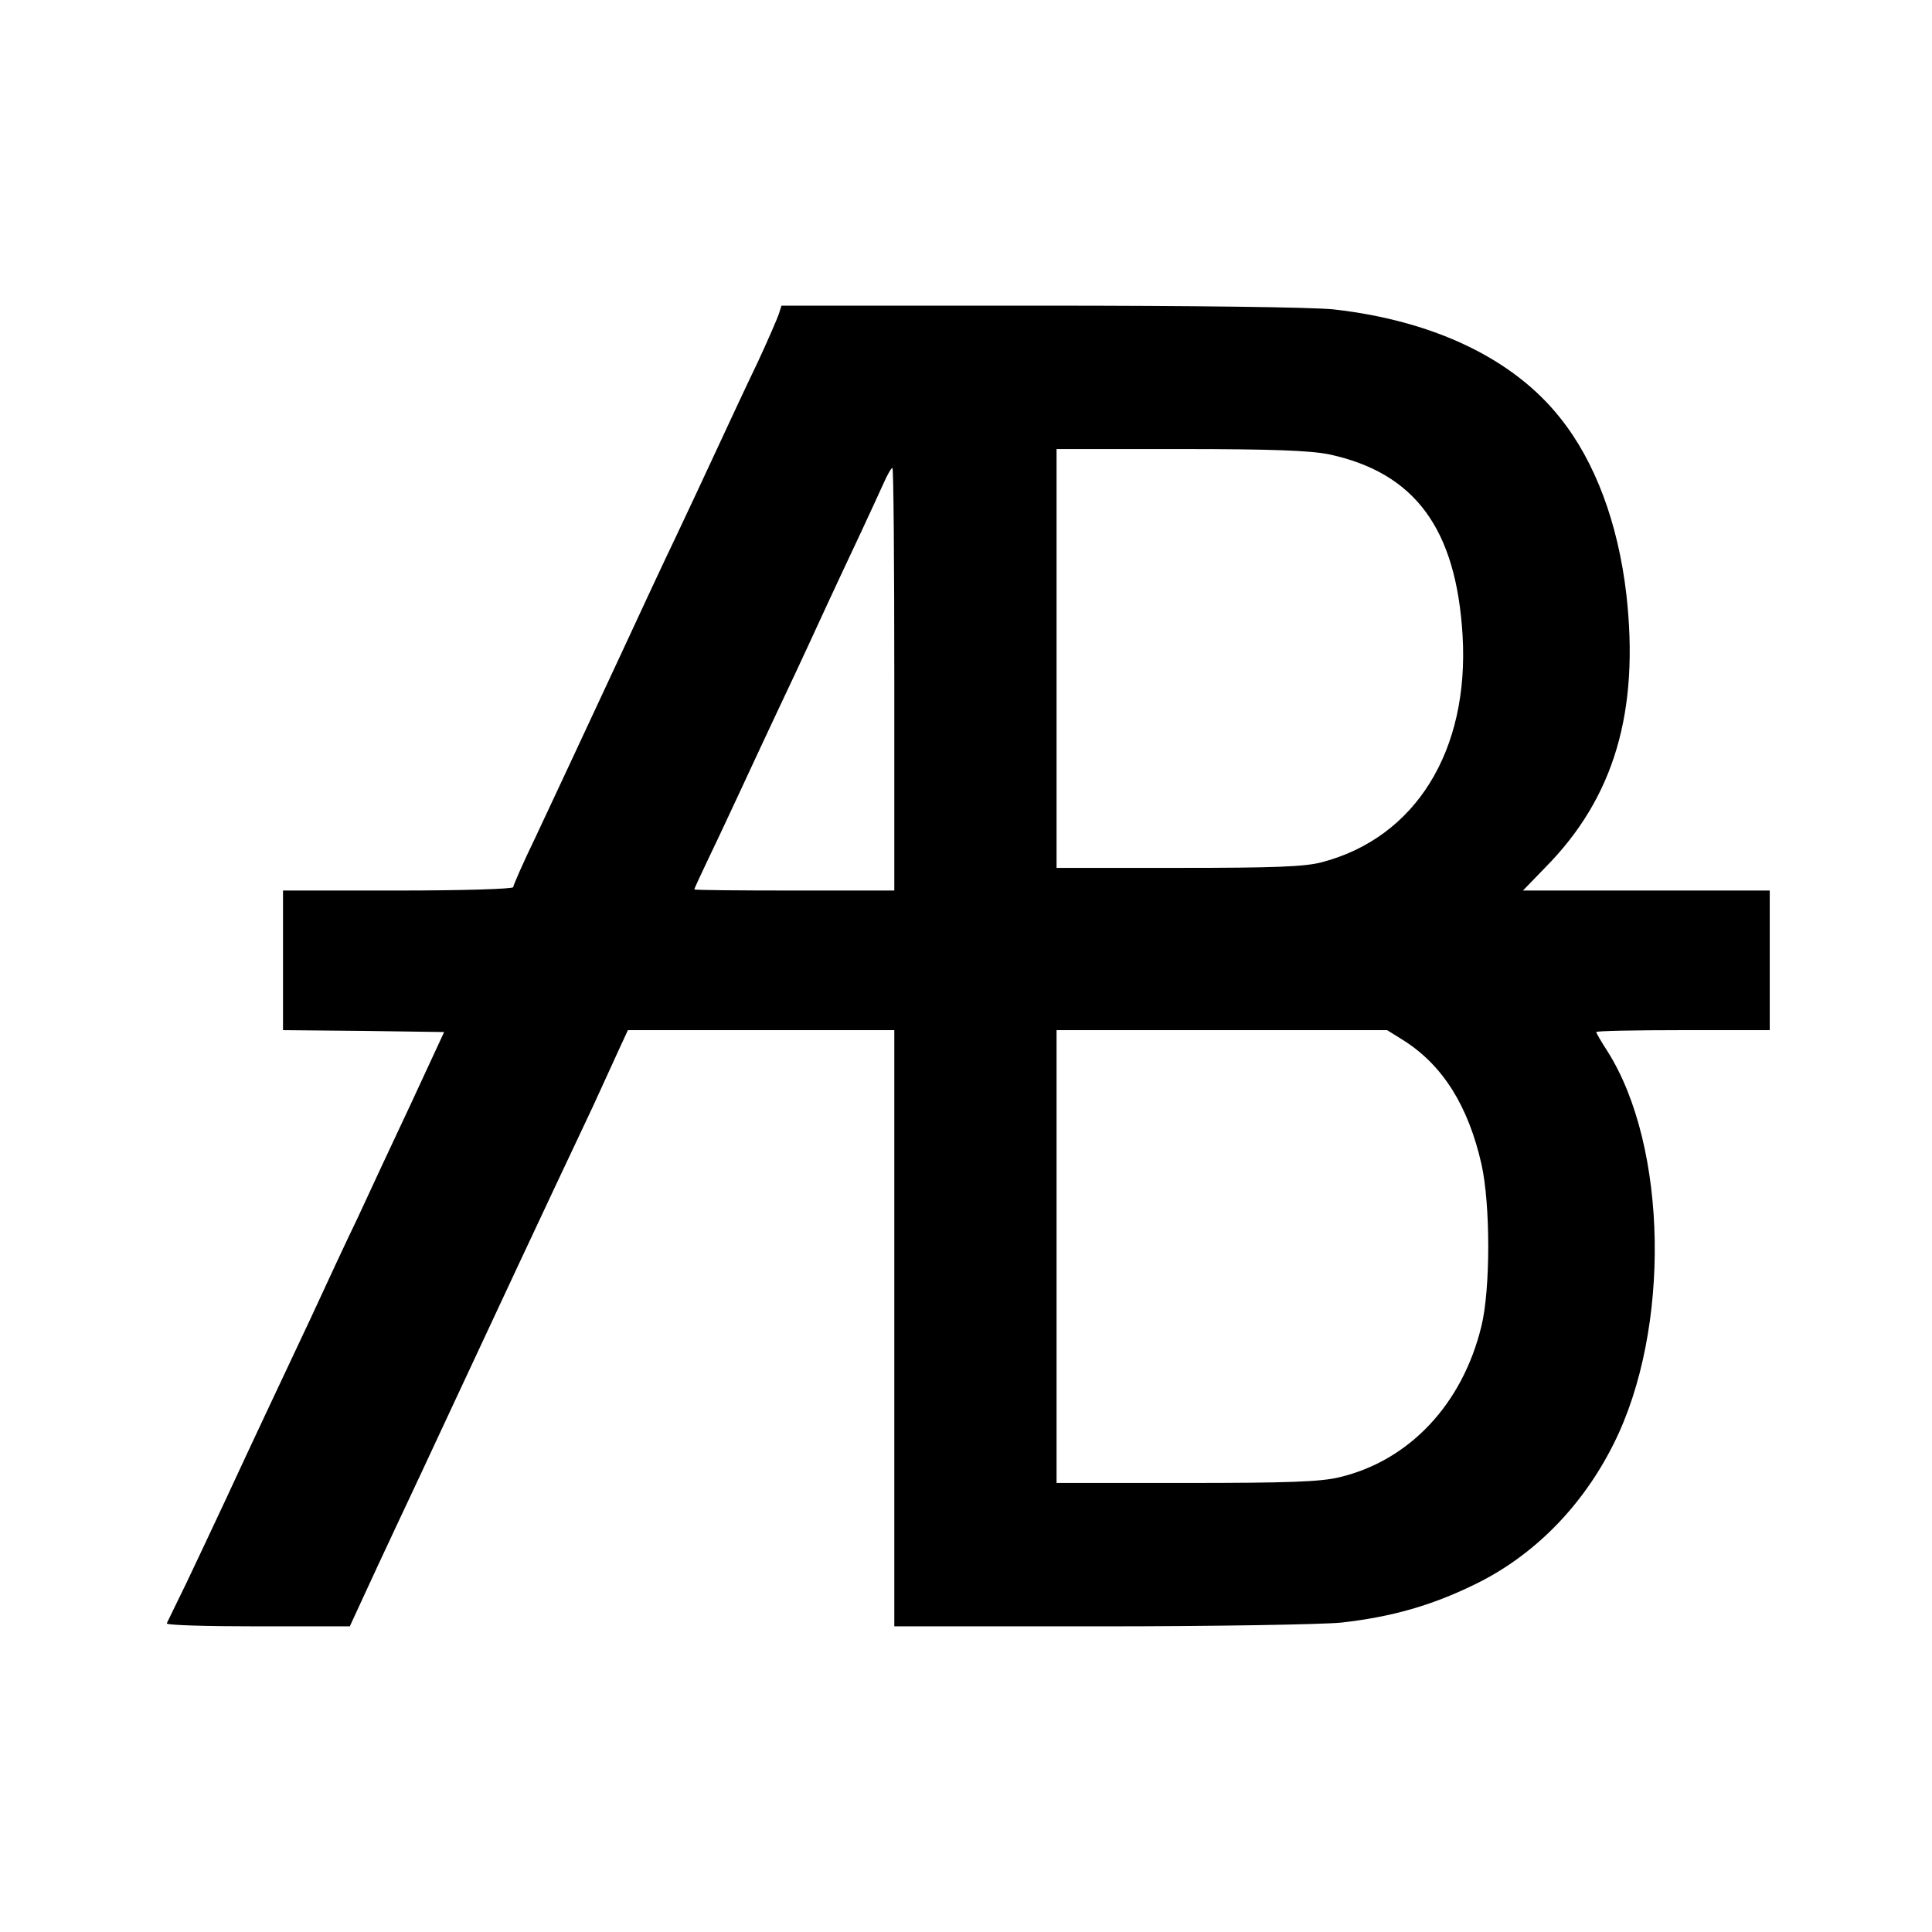 <?xml version="1.0" standalone="no"?>
<!DOCTYPE svg PUBLIC "-//W3C//DTD SVG 20010904//EN"
 "http://www.w3.org/TR/2001/REC-SVG-20010904/DTD/svg10.dtd">
<svg version="1.0" xmlns="http://www.w3.org/2000/svg"
 width="512pt" height="512pt" viewBox="0 0 512 512"
 preserveAspectRatio="xMidYMid meet">
<g transform="translate(0,512) scale(0.1,-0.1)"
fill="#000000" stroke="none">
<path d="M2064 4288 c-4 -12 -29 -70 -56 -128 -28 -58 -76 -161 -108 -230 -32
-69 -81 -174 -110 -235 -29 -60 -94 -200 -145 -310 -124 -266 -157 -337 -226
-484 -33 -68 -59 -128 -59 -132 0 -5 -137 -9 -305 -9 l-305 0 0 -185 0 -185
213 -2 214 -3 -88 -190 c-49 -104 -112 -239 -140 -300 -29 -60 -85 -180 -124
-265 -40 -85 -94 -200 -120 -255 -26 -55 -73 -156 -105 -225 -32 -69 -80 -170
-106 -225 -27 -55 -50 -103 -52 -107 -2 -5 106 -8 241 -8 l244 0 36 78 c19 42
59 127 87 187 29 61 97 207 152 325 90 193 237 508 368 785 25 55 57 124 70
153 l24 52 353 0 353 0 0 -790 0 -790 548 0 c302 0 587 5 637 10 133 15 238
45 351 100 158 76 288 208 371 375 151 302 143 786 -17 1039 -17 26 -30 49
-30 51 0 3 104 5 230 5 l230 0 0 185 0 185 -327 0 -327 0 61 63 c181 184 248
412 213 722 -22 189 -83 352 -175 467 -124 157 -335 258 -600 288 -52 6 -381
10 -777 10 l-687 0 -7 -22z m1458 -372 c228 -49 337 -197 354 -480 18 -306
-125 -536 -373 -601 -45 -12 -126 -15 -380 -15 l-323 0 0 555 0 555 328 0
c243 0 344 -4 394 -14z m-1152 -596 l0 -560 -265 0 c-146 0 -265 1 -265 3 0 2
14 32 31 68 17 35 57 120 89 189 32 69 79 170 105 225 26 55 60 127 75 160 28
61 69 150 142 305 22 47 48 104 59 128 10 23 21 42 24 42 3 0 5 -252 5 -560z
m1351 -958 c103 -66 170 -173 205 -327 24 -107 24 -331 0 -429 -50 -207 -191
-357 -377 -401 -50 -12 -136 -15 -406 -15 l-343 0 0 600 0 600 438 0 438 0 45
-28z"/>
</g>
</svg>
